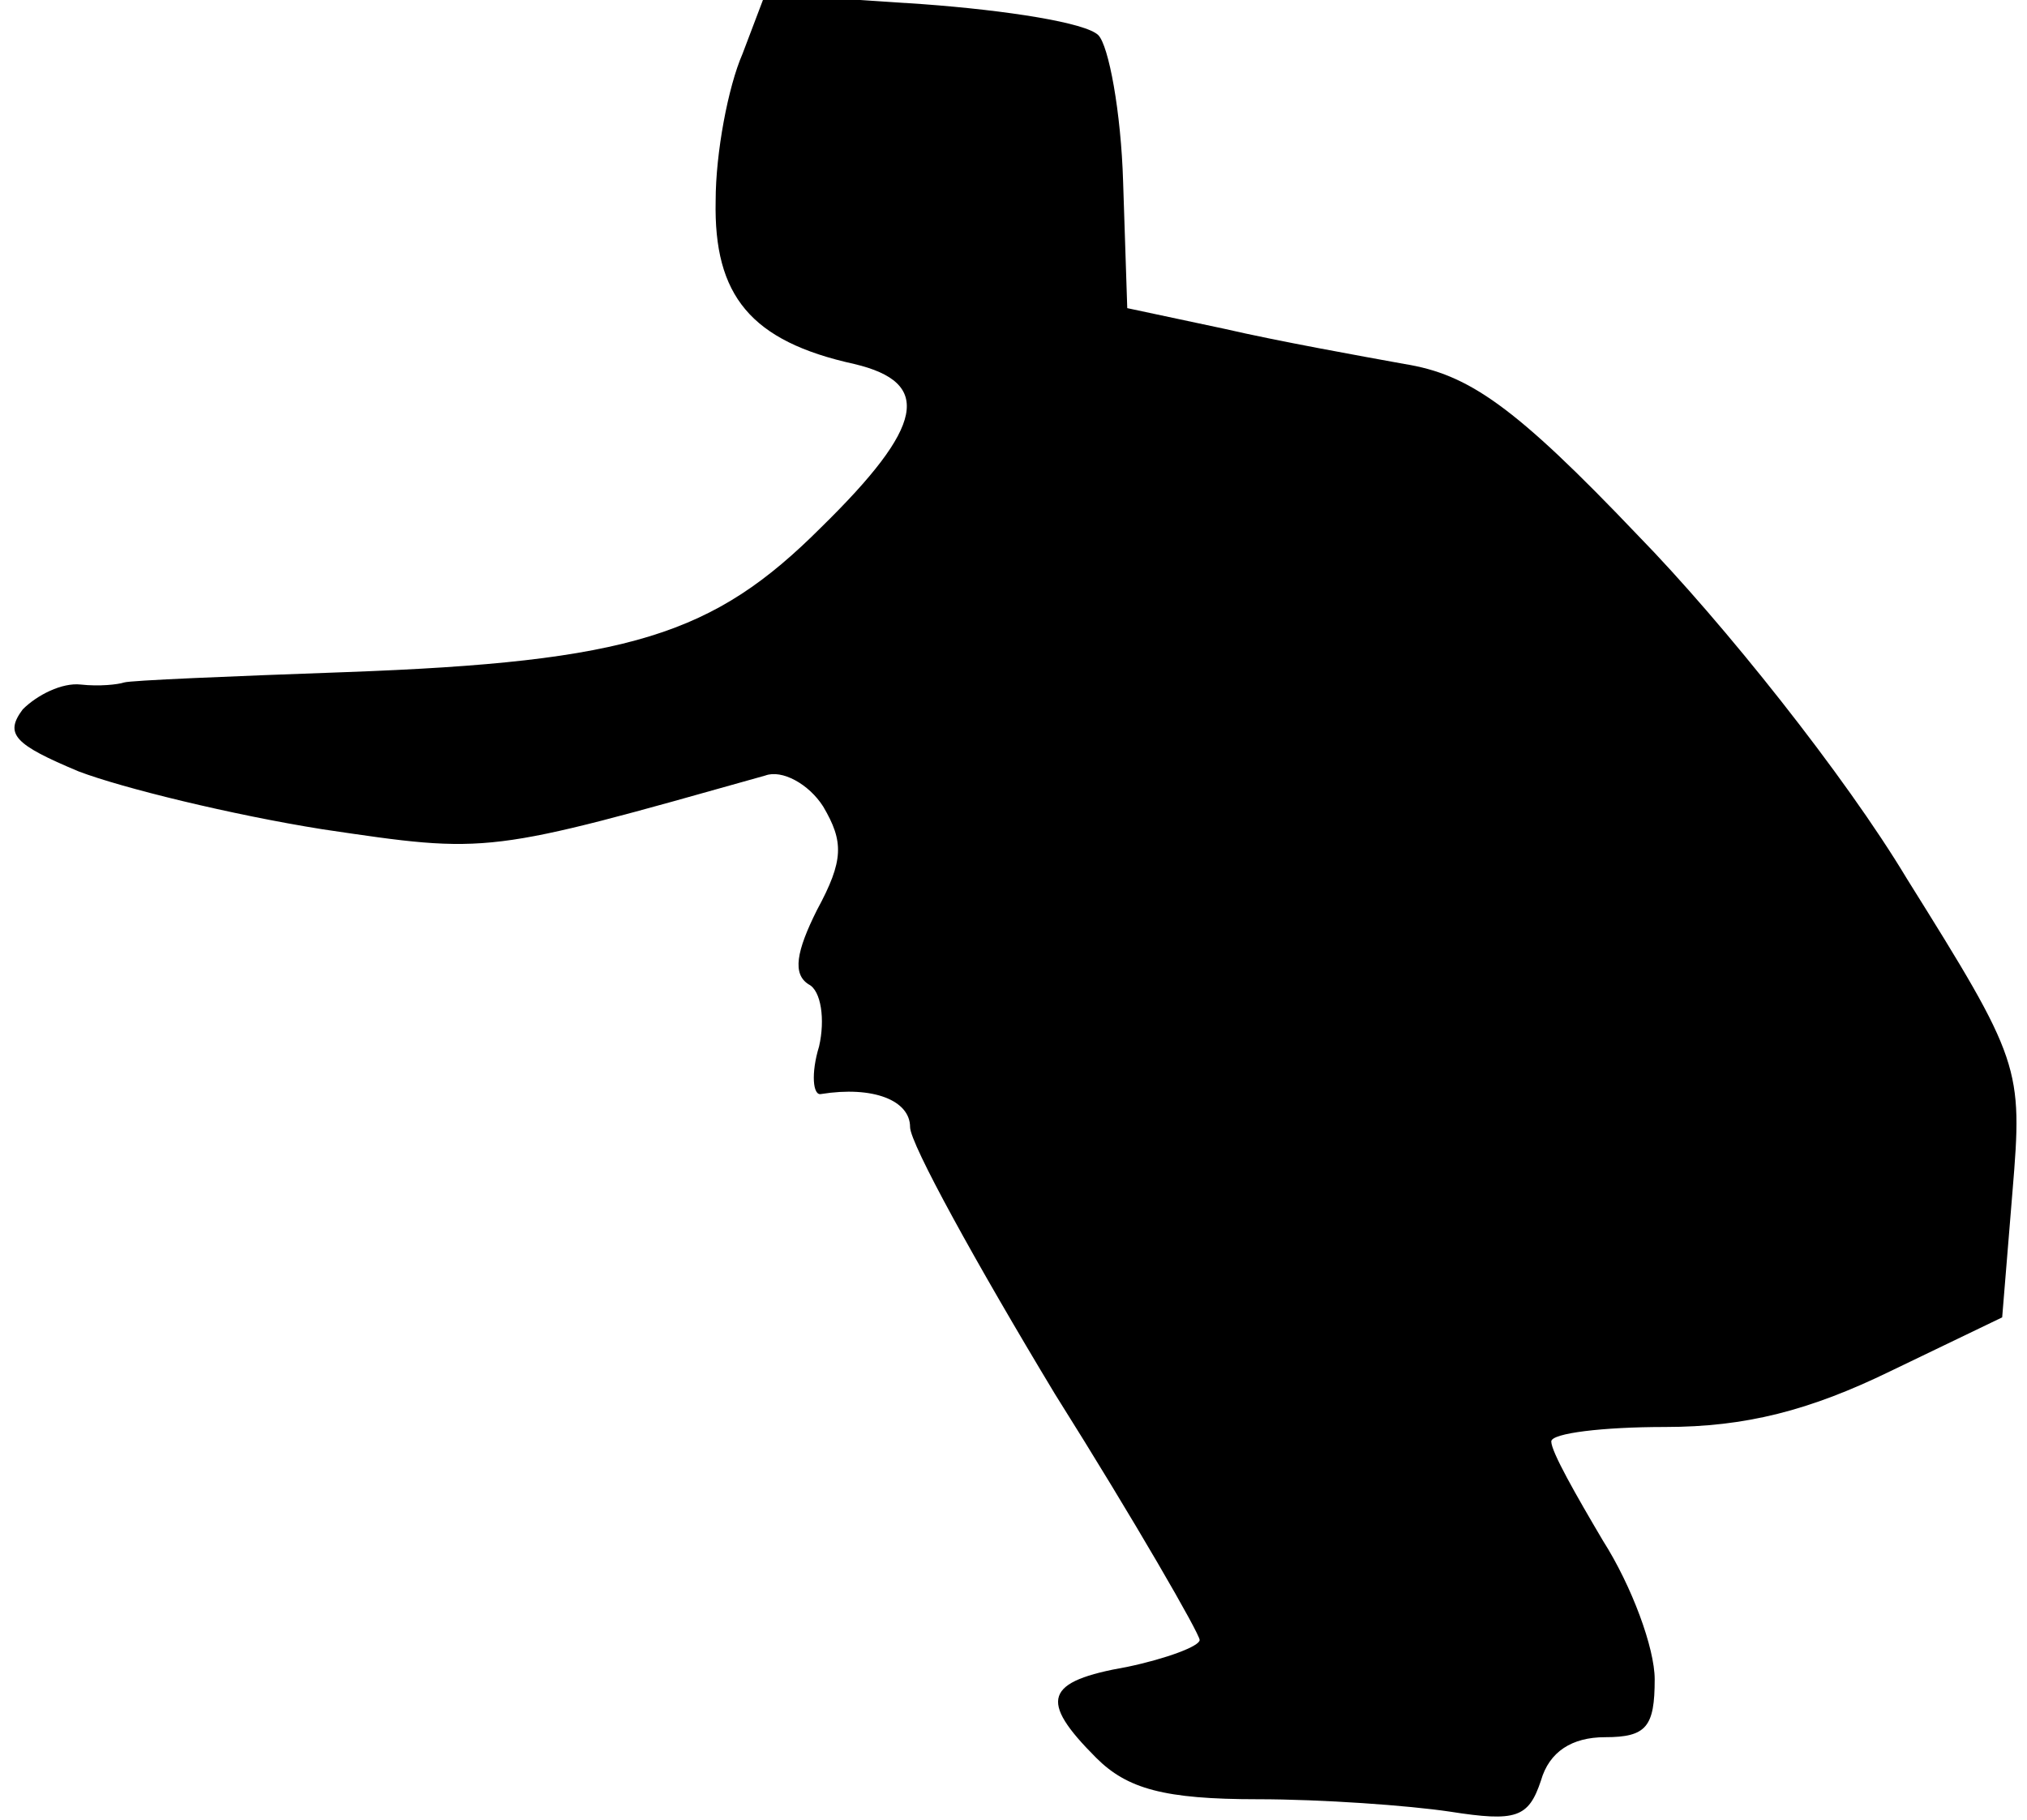 <?xml version="1.0" standalone="no"?>
<!DOCTYPE svg PUBLIC "-//W3C//DTD SVG 20010904//EN"
 "http://www.w3.org/TR/2001/REC-SVG-20010904/DTD/svg10.dtd">
<svg version="1.0" xmlns="http://www.w3.org/2000/svg"
 width="98pt" height="88pt" viewBox="0 0 98 88"
 preserveAspectRatio="xMidYMid meet">
<g transform="translate(0,88) scale(0.1,-0.1)"
fill="#000000" stroke="none">
<path fill="#000000" stroke="none" d="M359 854 c-7 -16 -13 -48 -13 -71 -1
-46 17 -68 67 -79 38 -9 34 -30 -16 -79 -52 -52 -92 -65 -230 -70 -56 -2 -104
-4 -107 -5 -3 -1 -12 -2 -21 -1 -9 1 -21 -5 -28 -12 -9 -12 -4 -17 27 -30 21
-8 74 -21 118 -28 81 -12 79 -12 214 26 8 3 21 -4 28 -15 10 -17 10 -26 -3
-50 -10 -20 -12 -31 -4 -36 6 -3 8 -17 5 -30 -4 -13 -3 -24 1 -23 25 4 43 -3
43 -16 0 -8 32 -66 70 -129 39 -62 70 -116 70 -119 0 -3 -16 -9 -35 -13 -40
-7 -43 -16 -15 -44 15 -15 33 -20 78 -20 31 0 73 -3 93 -6 32 -5 38 -3 44 15
4 14 15 21 31 21 20 0 24 5 24 28 0 15 -11 45 -25 67 -13 22 -25 43 -25 48 0
4 25 7 55 7 39 0 70 8 109 27 l54 26 5 61 c5 60 4 63 -51 151 -30 50 -89 124
-130 166 -60 63 -82 78 -113 83 -22 4 -61 11 -87 17 l-47 10 -2 61 c-1 34 -7
66 -12 71 -6 6 -44 12 -85 15 l-76 5 -11 -29z"/>
</g>
</svg>
